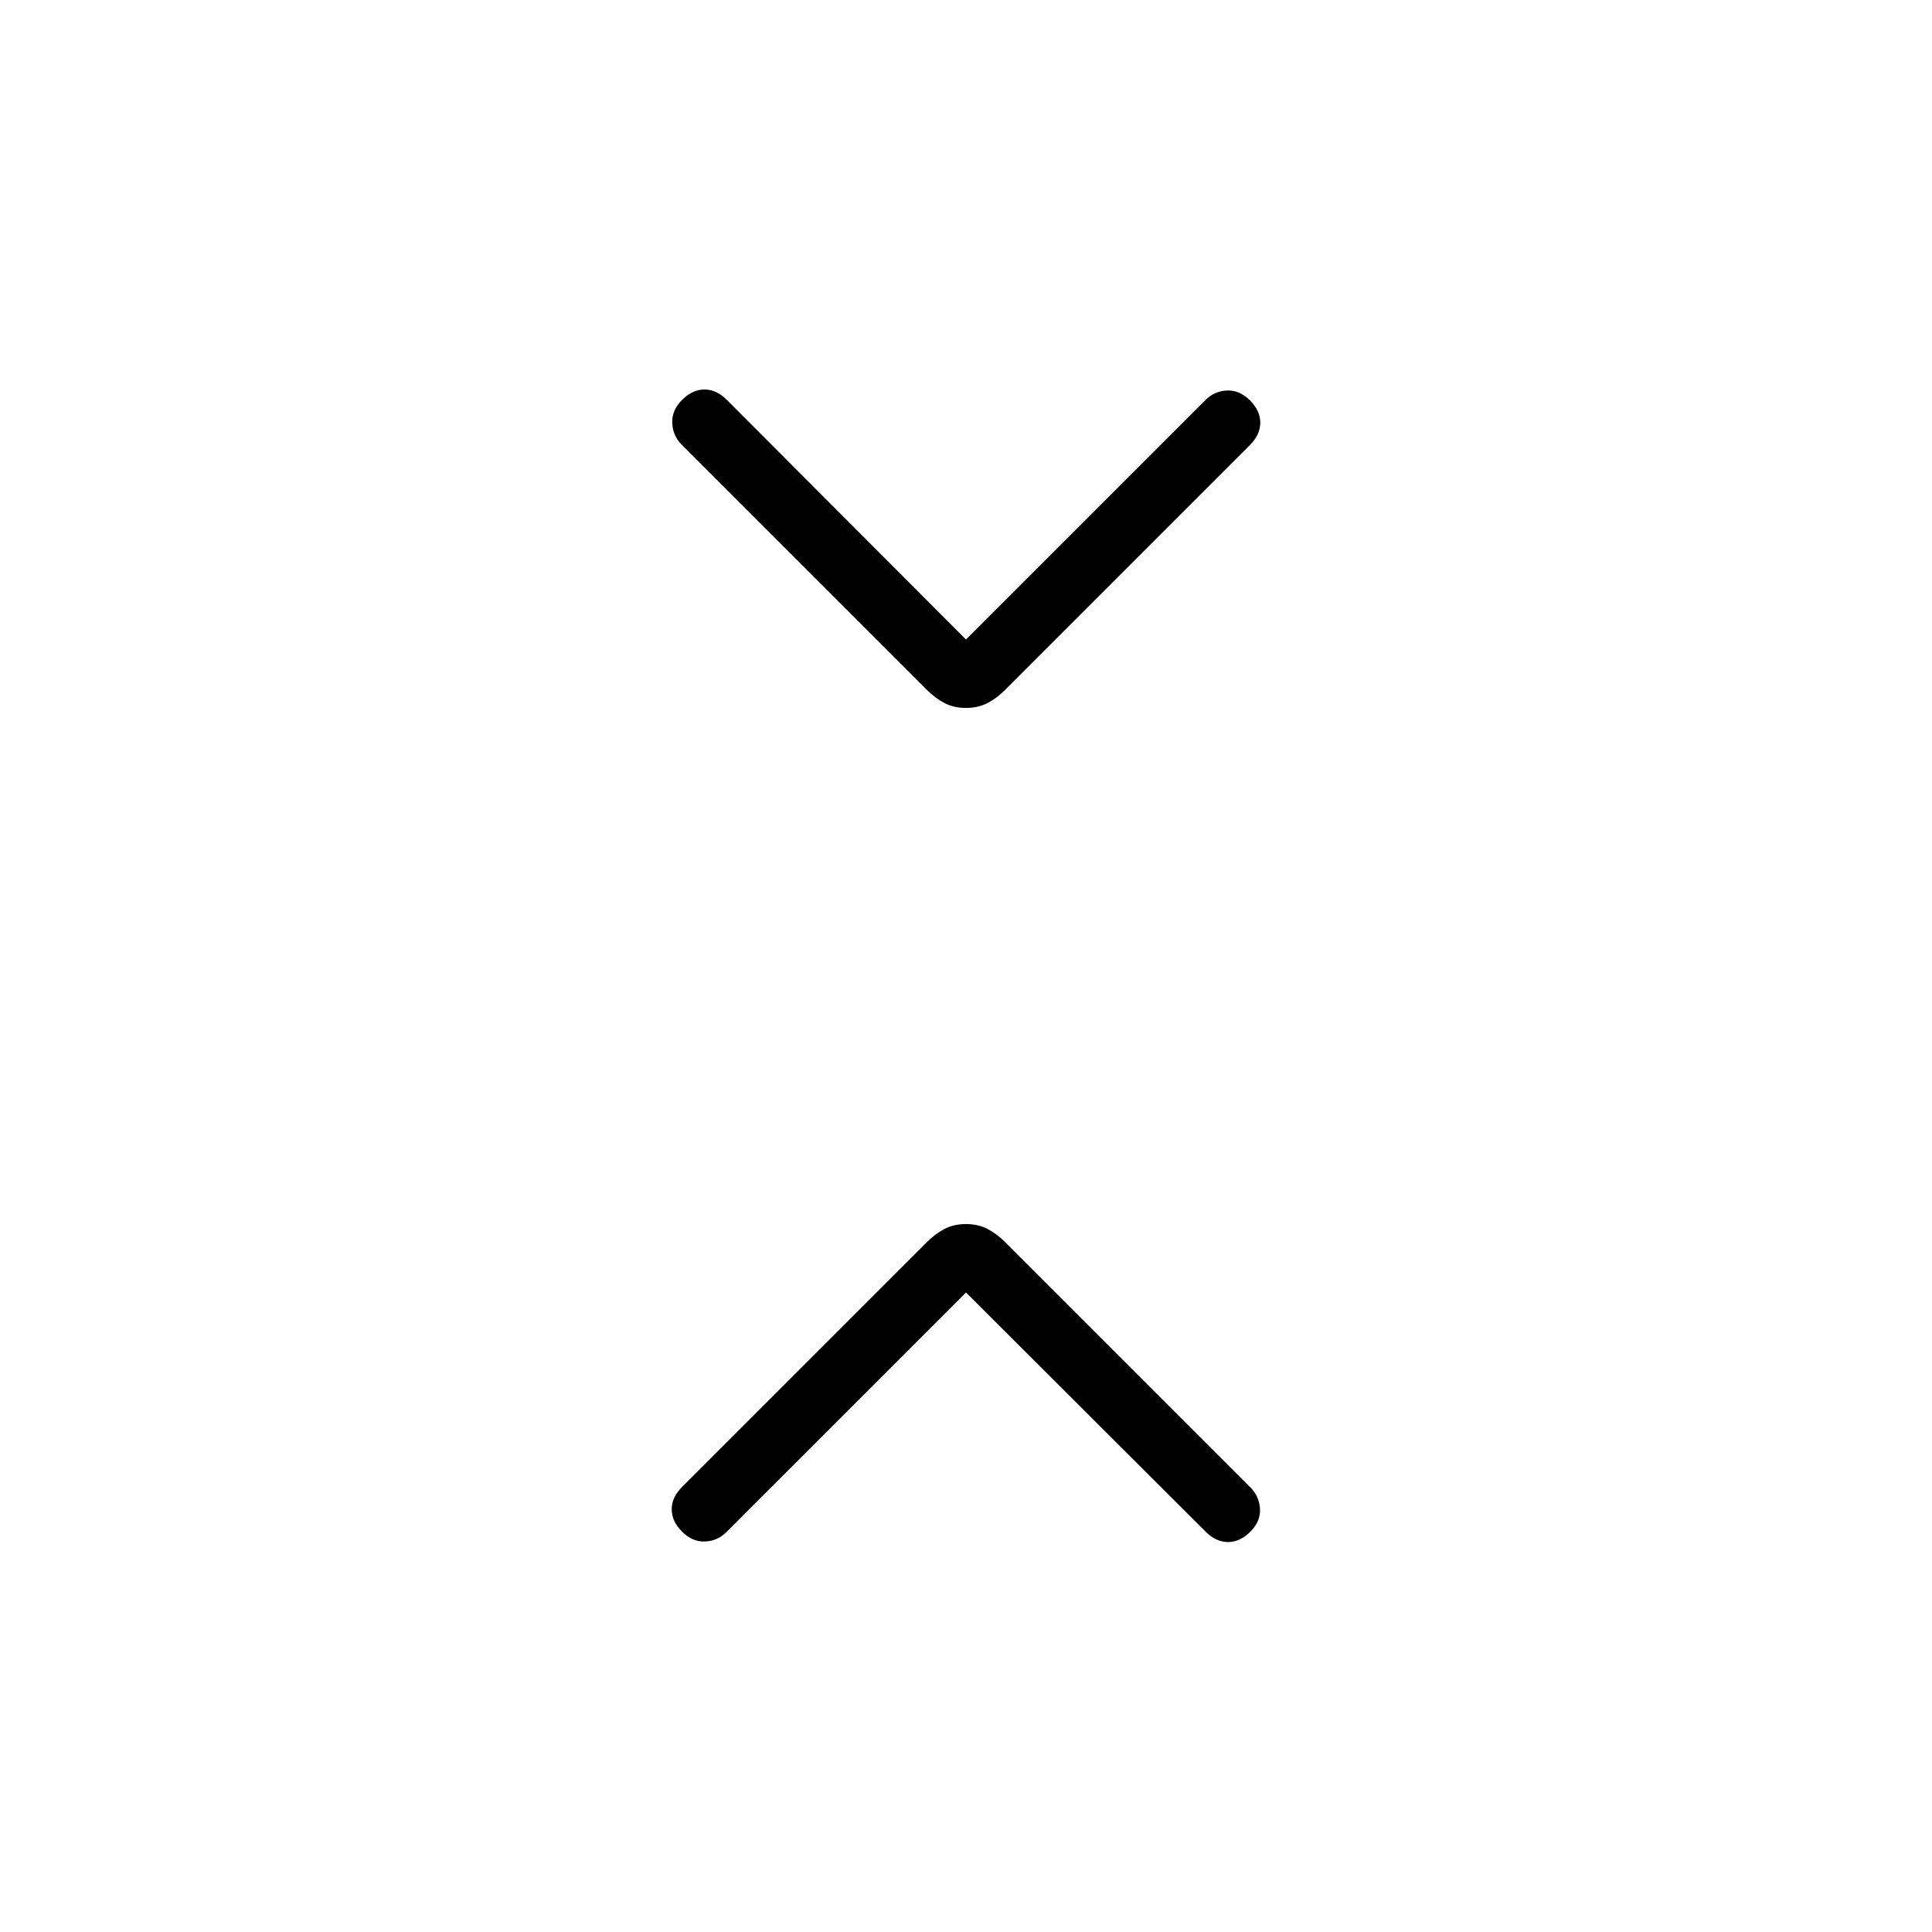 <svg xmlns="http://www.w3.org/2000/svg" width="48" height="48" viewBox="0 -960 960 960"><path d="M480-317.769 360.923-198.692q-4.385 4.384-10.615 4.654-6.231.269-11.385-4.885t-5.154-11.115q0-5.962 5.154-11.116l121.615-121.615q4.231-4.231 8.847-6.616Q474-351.769 480-351.769t10.615 2.384q4.616 2.385 8.847 6.616l121.846 121.846q4.384 4.385 4.769 10.615.385 6.231-4.769 11.385t-11.116 5.154q-5.961 0-11.115-5.154L480-317.769Zm0-324.462 119.077-119.077q4.385-4.384 10.615-4.654 6.231-.269 11.385 4.885t5.154 11.115q0 5.962-5.154 11.116L499.462-617.231q-4.231 4.231-8.847 6.616Q486-608.231 480-608.231t-10.615-2.384q-4.616-2.385-8.847-6.616L338.692-739.077q-4.384-4.385-4.654-10.731-.269-6.346 4.885-11.5t11.115-5.154q5.962 0 11.116 5.154L480-642.231Z"/></svg>
